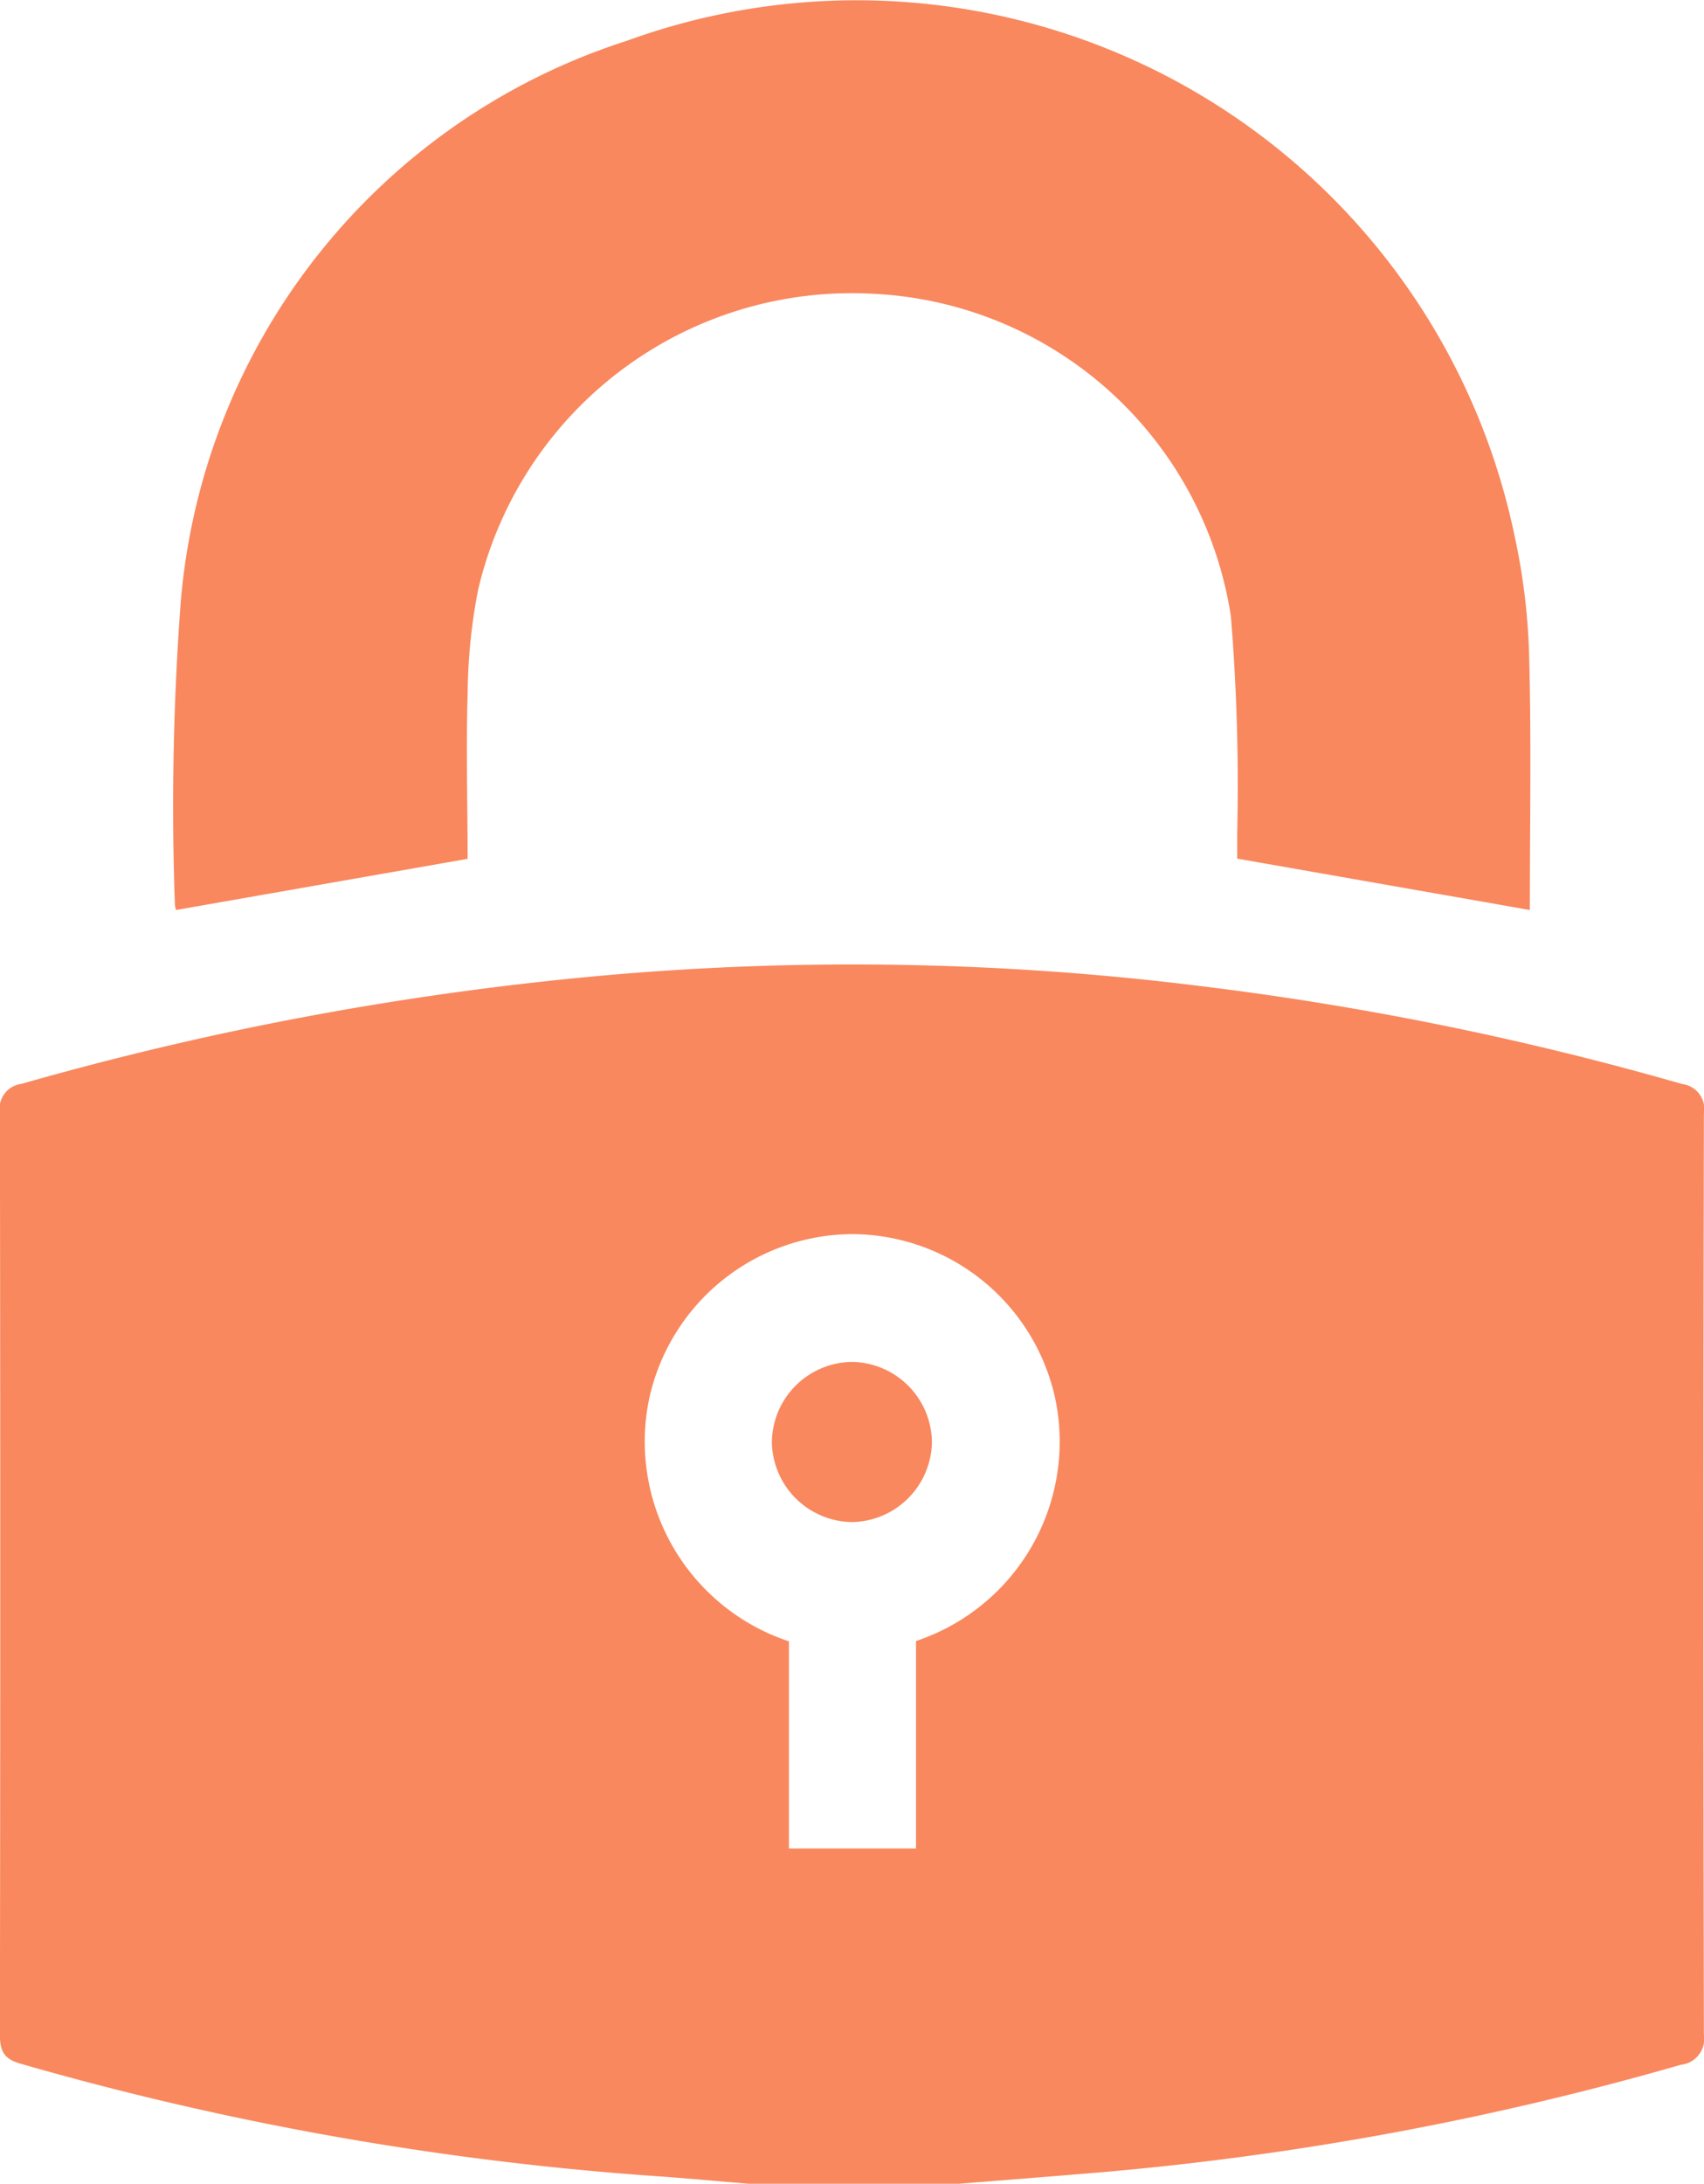 <svg xmlns="http://www.w3.org/2000/svg" width="16.398" height="21" viewBox="0 0 16.398 21"><g id="Group_5999" data-name="Group 5999" transform="translate(-5434.322 584.078)"><path id="Path_6551" data-name="Path 6551" d="M5441.537-525.907c-.305-.025-.61-.054-.916-.075a29.59,29.59,0,0,1-6.1-1.08c-.166-.047-.2-.125-.2-.286q.007-4.428,0-8.856a.241.241,0,0,1,.208-.281,30.255,30.255,0,0,1,5.545-1.037,27.086,27.086,0,0,1,5.828.1,29.841,29.841,0,0,1,4.609.939.242.242,0,0,1,.208.283q-.009,4.428,0,8.856a.251.251,0,0,1-.222.292,29.247,29.247,0,0,1-5.546,1.031c-.482.041-.965.078-1.447.117Zm1.6-5.22a2.021,2.021,0,0,0,1.339-2.335,2.008,2.008,0,0,0-1.943-1.578,2.011,2.011,0,0,0-1.963,1.579,2.023,2.023,0,0,0,1.344,2.337v1.992h1.223Z" transform="translate(0 -37.17)" fill="#f9885e"></path><path id="Path_6552" data-name="Path 6552" d="M5445.5-575.819l-2.805.492a.2.2,0,0,1-.012-.053,26.434,26.434,0,0,1,.053-2.867,6.211,6.211,0,0,1,4.3-5.44,6.467,6.467,0,0,1,8.54,4.767,6.152,6.152,0,0,1,.14,1.177c.021.8.006,1.611.006,2.416l-2.816-.494c0-.072,0-.159,0-.245a20.046,20.046,0,0,0-.061-2.087,3.66,3.66,0,0,0-3.445-3.1,3.692,3.692,0,0,0-3.8,2.852,5.426,5.426,0,0,0-.1,1C5445.484-576.871,5445.5-576.339,5445.5-575.819Z" transform="translate(-6.678)" fill="#f9885e"></path><path id="Path_6553" data-name="Path 6553" d="M5472.3-516.944a.781.781,0,0,1-.771-.768.78.78,0,0,1,.768-.772.78.78,0,0,1,.772.768A.781.781,0,0,1,5472.3-516.944Z" transform="translate(-29.779 -52.497)" fill="#f9885e"></path></g></svg>